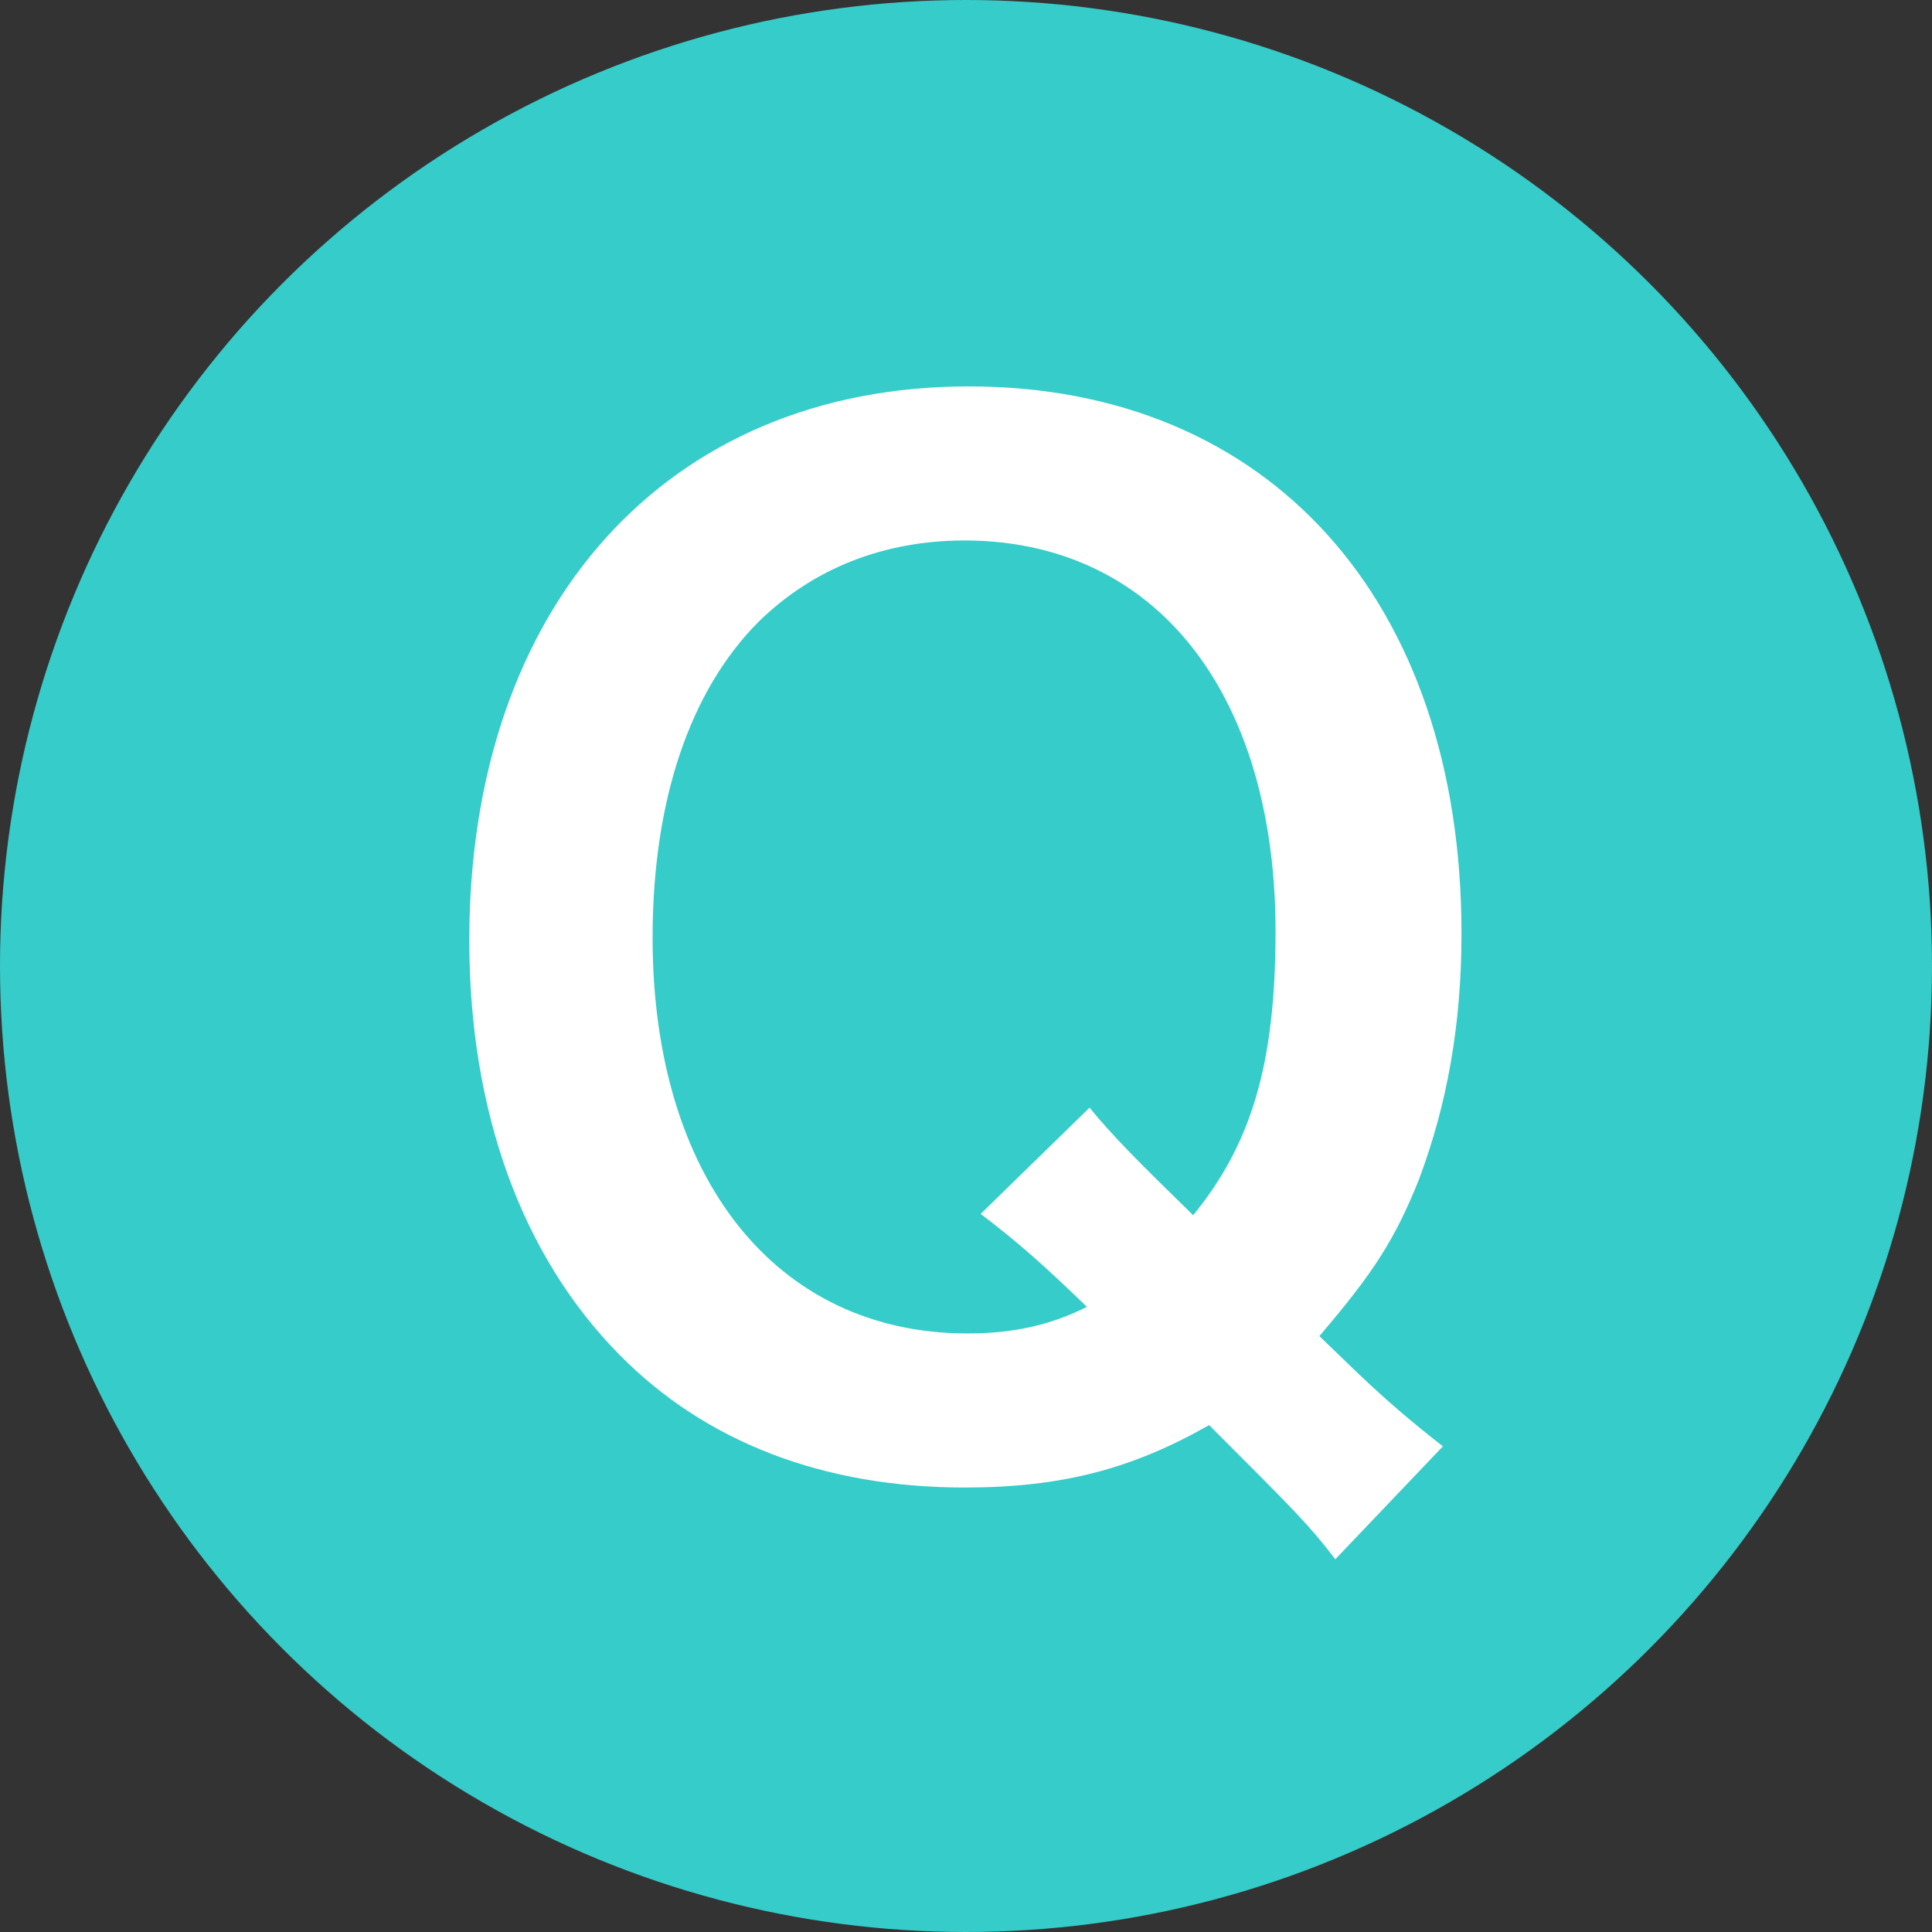 <svg width="32" height="32" viewBox="0 0 32 32" fill="none" xmlns="http://www.w3.org/2000/svg">
<rect x="0" y="0" width="32" height="32" fill="#333333" stroke="none"/>
<circle cx="16" cy="16" r="16" fill="#36CCC9"/>
<path d="M23.899 23.956C23.393 23.56 22.975 23.208 22.469 22.724L21.853 22.13C22.755 21.074 23.107 20.524 23.503 19.534C23.965 18.302 24.207 16.982 24.207 15.464C24.207 9.942 21.017 6.4 16.045 6.4C11.051 6.4 7.773 10.03 7.773 15.574C7.773 18.39 8.631 20.788 10.259 22.438C11.689 23.89 13.647 24.638 15.979 24.638C17.585 24.638 18.751 24.33 20.027 23.604C21.479 25.056 21.677 25.254 22.117 25.826L23.899 23.956ZM16.243 20.106C16.881 20.59 17.321 20.986 18.003 21.646C17.387 21.954 16.771 22.086 16.023 22.086C12.855 22.086 10.809 19.512 10.809 15.53C10.809 13.264 11.425 11.438 12.569 10.294C13.471 9.414 14.637 8.952 15.979 8.952C17.321 8.952 18.487 9.414 19.367 10.294C20.511 11.438 21.127 13.242 21.127 15.42C21.127 17.62 20.731 18.94 19.763 20.128C18.861 19.248 18.421 18.808 18.047 18.346L16.243 20.106Z" fill="white"/>
</svg>
